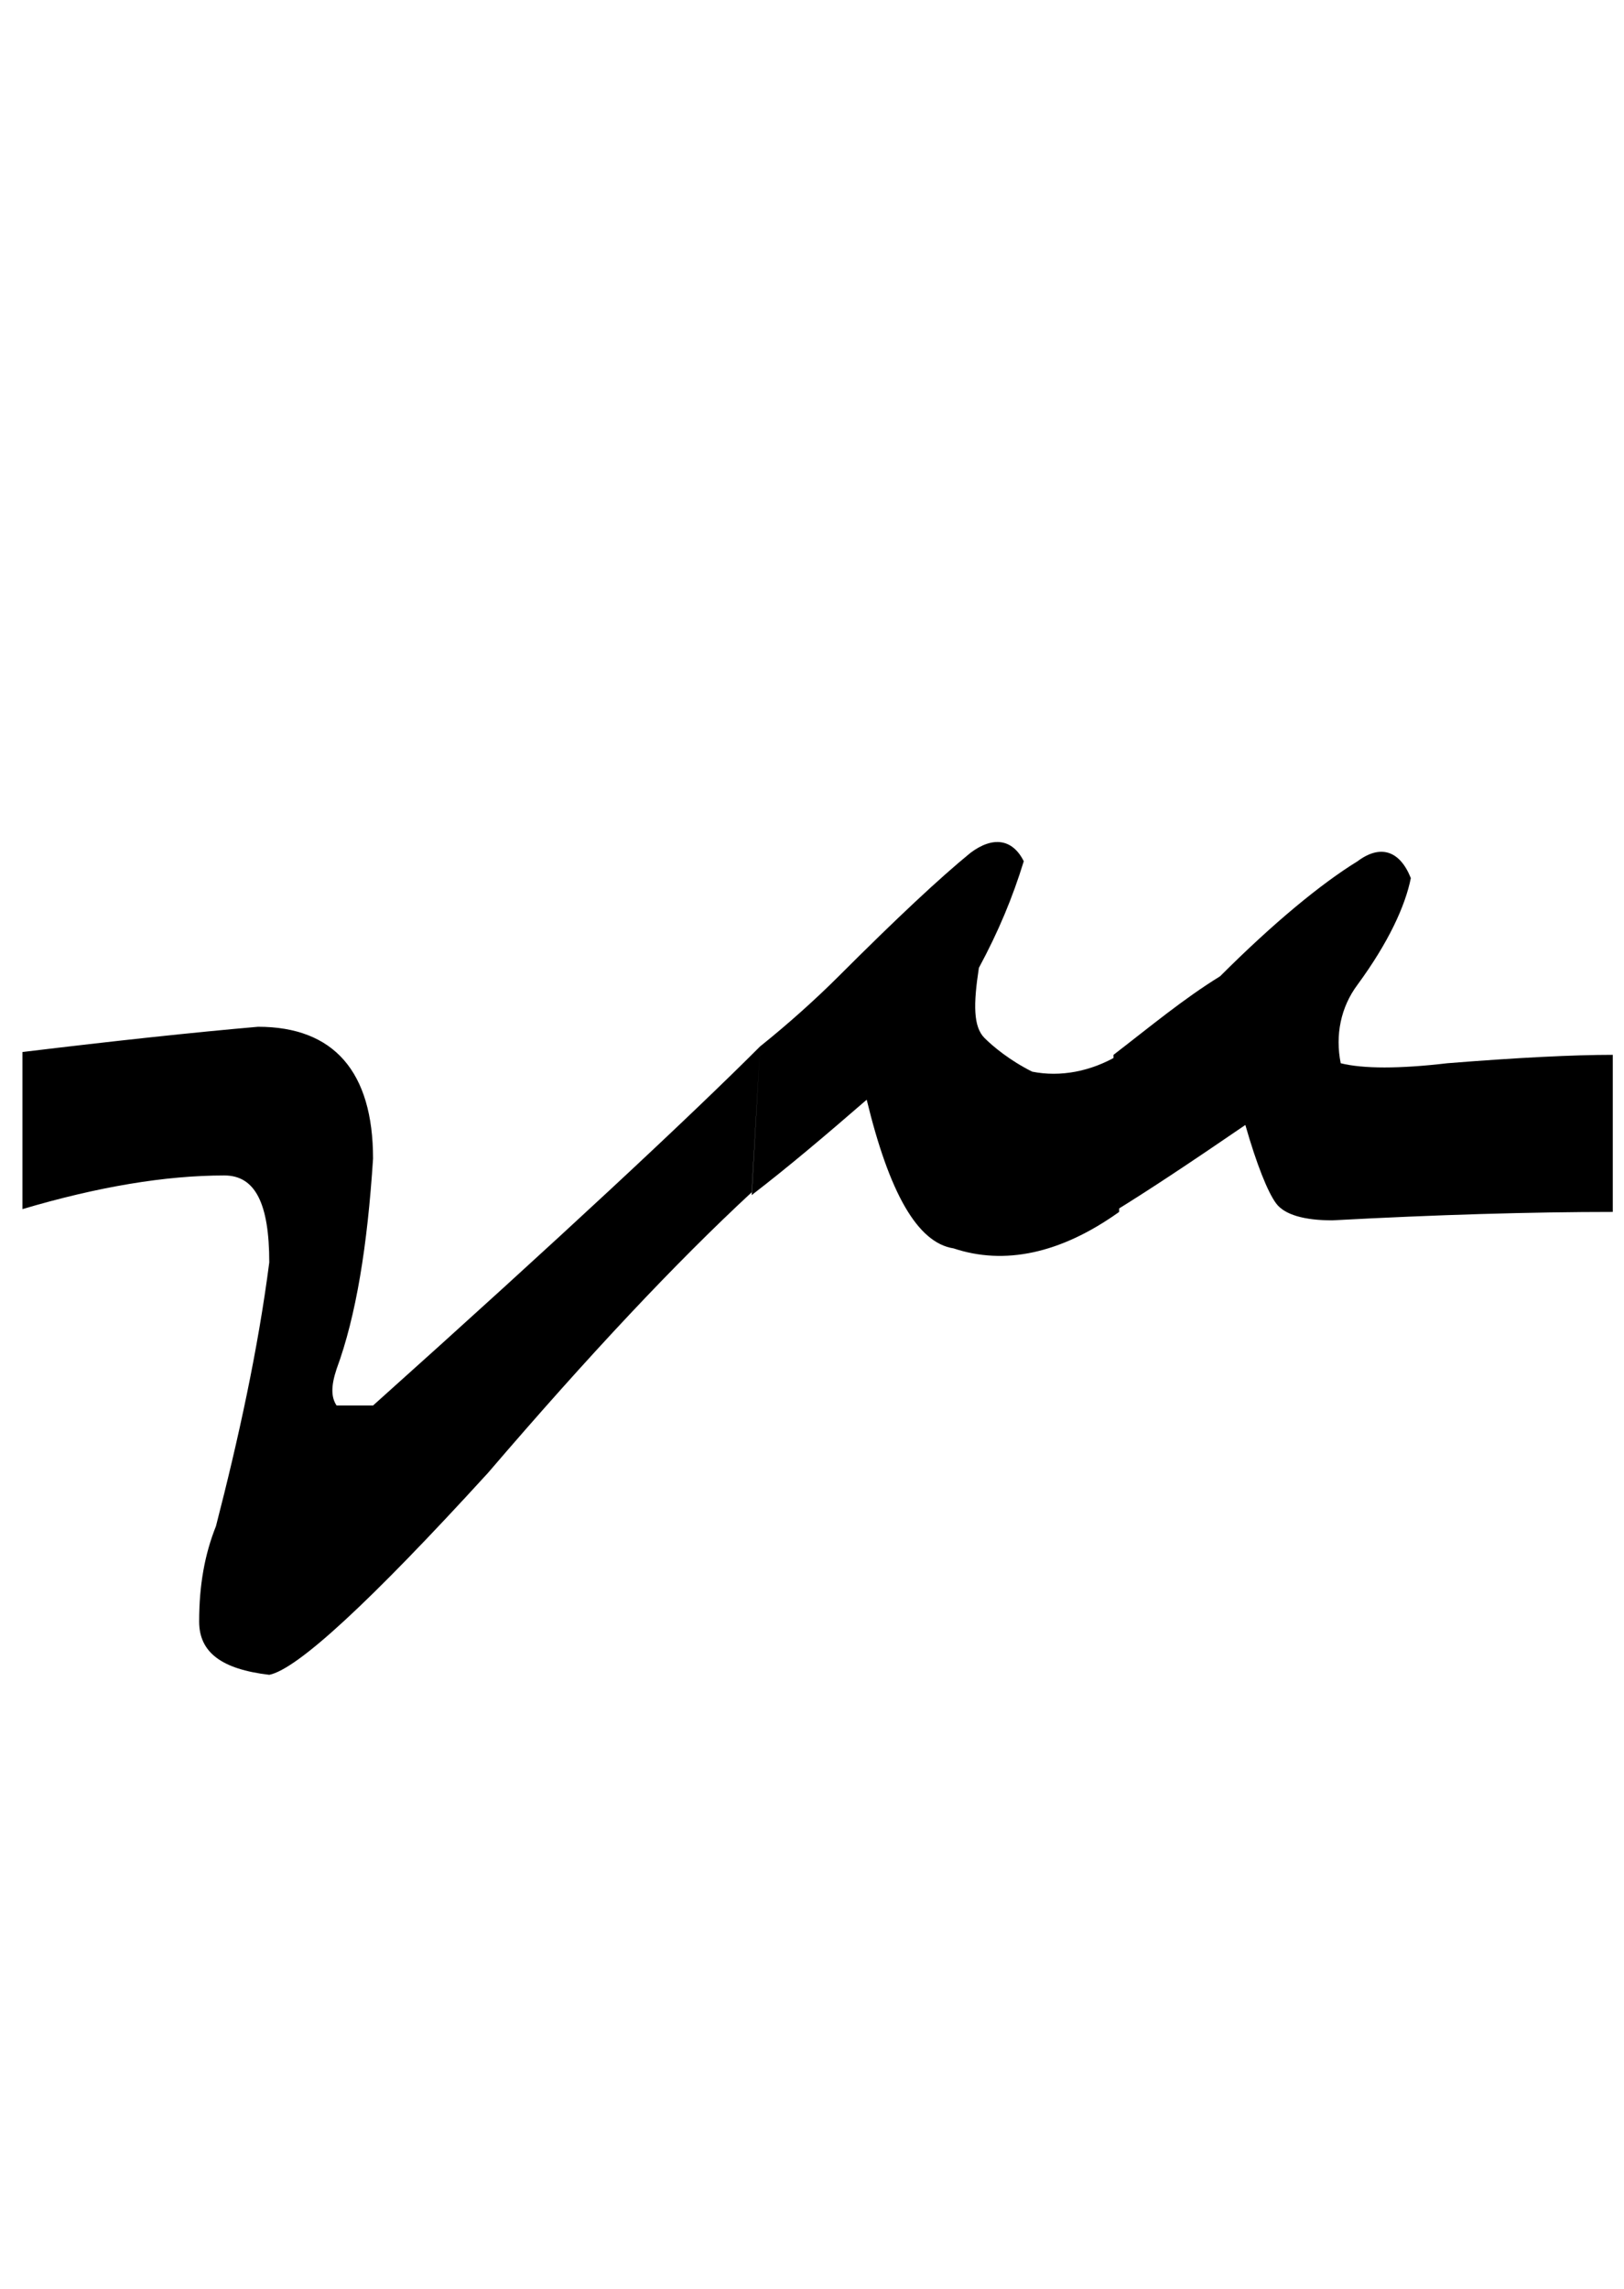 <?xml version="1.0" encoding="utf-8"?>
<!-- Generator: Adobe Illustrator 22.0.0, SVG Export Plug-In . SVG Version: 6.00 Build 0)  -->
<svg version="1.1" id="图层_1" xmlns="http://www.w3.org/2000/svg" xmlns:xlink="http://www.w3.org/1999/xlink" x="0px" y="0px"
	 viewBox="0 0 57.9 81.6" style="enable-background:new 0 0 57.9 81.6;" xml:space="preserve">
<g>
	<path d="M26.8,42.5c-2.7,2.5-5.8,5.8-9.4,10c-4.2,4.6-6.8,7-7.8,7.2c-1.7-0.2-2.5-0.8-2.5-1.9c0-1.3,0.2-2.4,0.6-3.4
		c0.8-3.1,1.5-6.3,1.9-9.4c0-2.1-0.5-3.1-1.6-3.1c-2.1,0-4.5,0.4-7.2,1.2v-5.6c3.3-0.4,6.1-0.7,8.4-0.9c2.7,0,4.1,1.6,4.1,4.7
		c-0.2,3.1-0.6,5.6-1.3,7.5c-0.2,0.6-0.2,1,0,1.3h1.3c6.7-6,11.3-10.3,13.8-12.8L26.8,42.5z M36.8,38.2c1,0.2,2.1,0,3.1-0.6v5.6
		c-2.1,1.5-4.1,1.9-5.9,1.3c-1.3-0.2-2.3-2-3.1-5.3c-1.5,1.3-2.8,2.4-4.1,3.4l0.3-5.3c1-0.8,2-1.7,2.8-2.5c2.1-2.1,3.6-3.5,4.7-4.4
		c0.8-0.6,1.5-0.5,1.9,0.3c-0.4,1.3-0.9,2.5-1.6,3.8c-0.2,1.3-0.2,2.1,0.2,2.5C35.4,37.3,36,37.8,36.8,38.2z"/>
	<path d="M48.4,30.7c0.8-0.6,1.5-0.4,1.9,0.6c-0.2,1-0.8,2.3-1.9,3.8c-0.6,0.8-0.8,1.8-0.6,2.8c0.8,0.2,2.1,0.2,3.8,0
		c2.5-0.2,4.5-0.3,5.9-0.3v5.6c-2.9,0-6.3,0.1-10,0.3c-1,0-1.7-0.2-2-0.6s-0.7-1.4-1.1-2.8c-1.9,1.3-3.4,2.3-4.7,3.1v-5.6
		c1.3-1,2.5-2,3.8-2.8C45.4,32.9,47.1,31.5,48.4,30.7z"/>
</g>
</svg>
